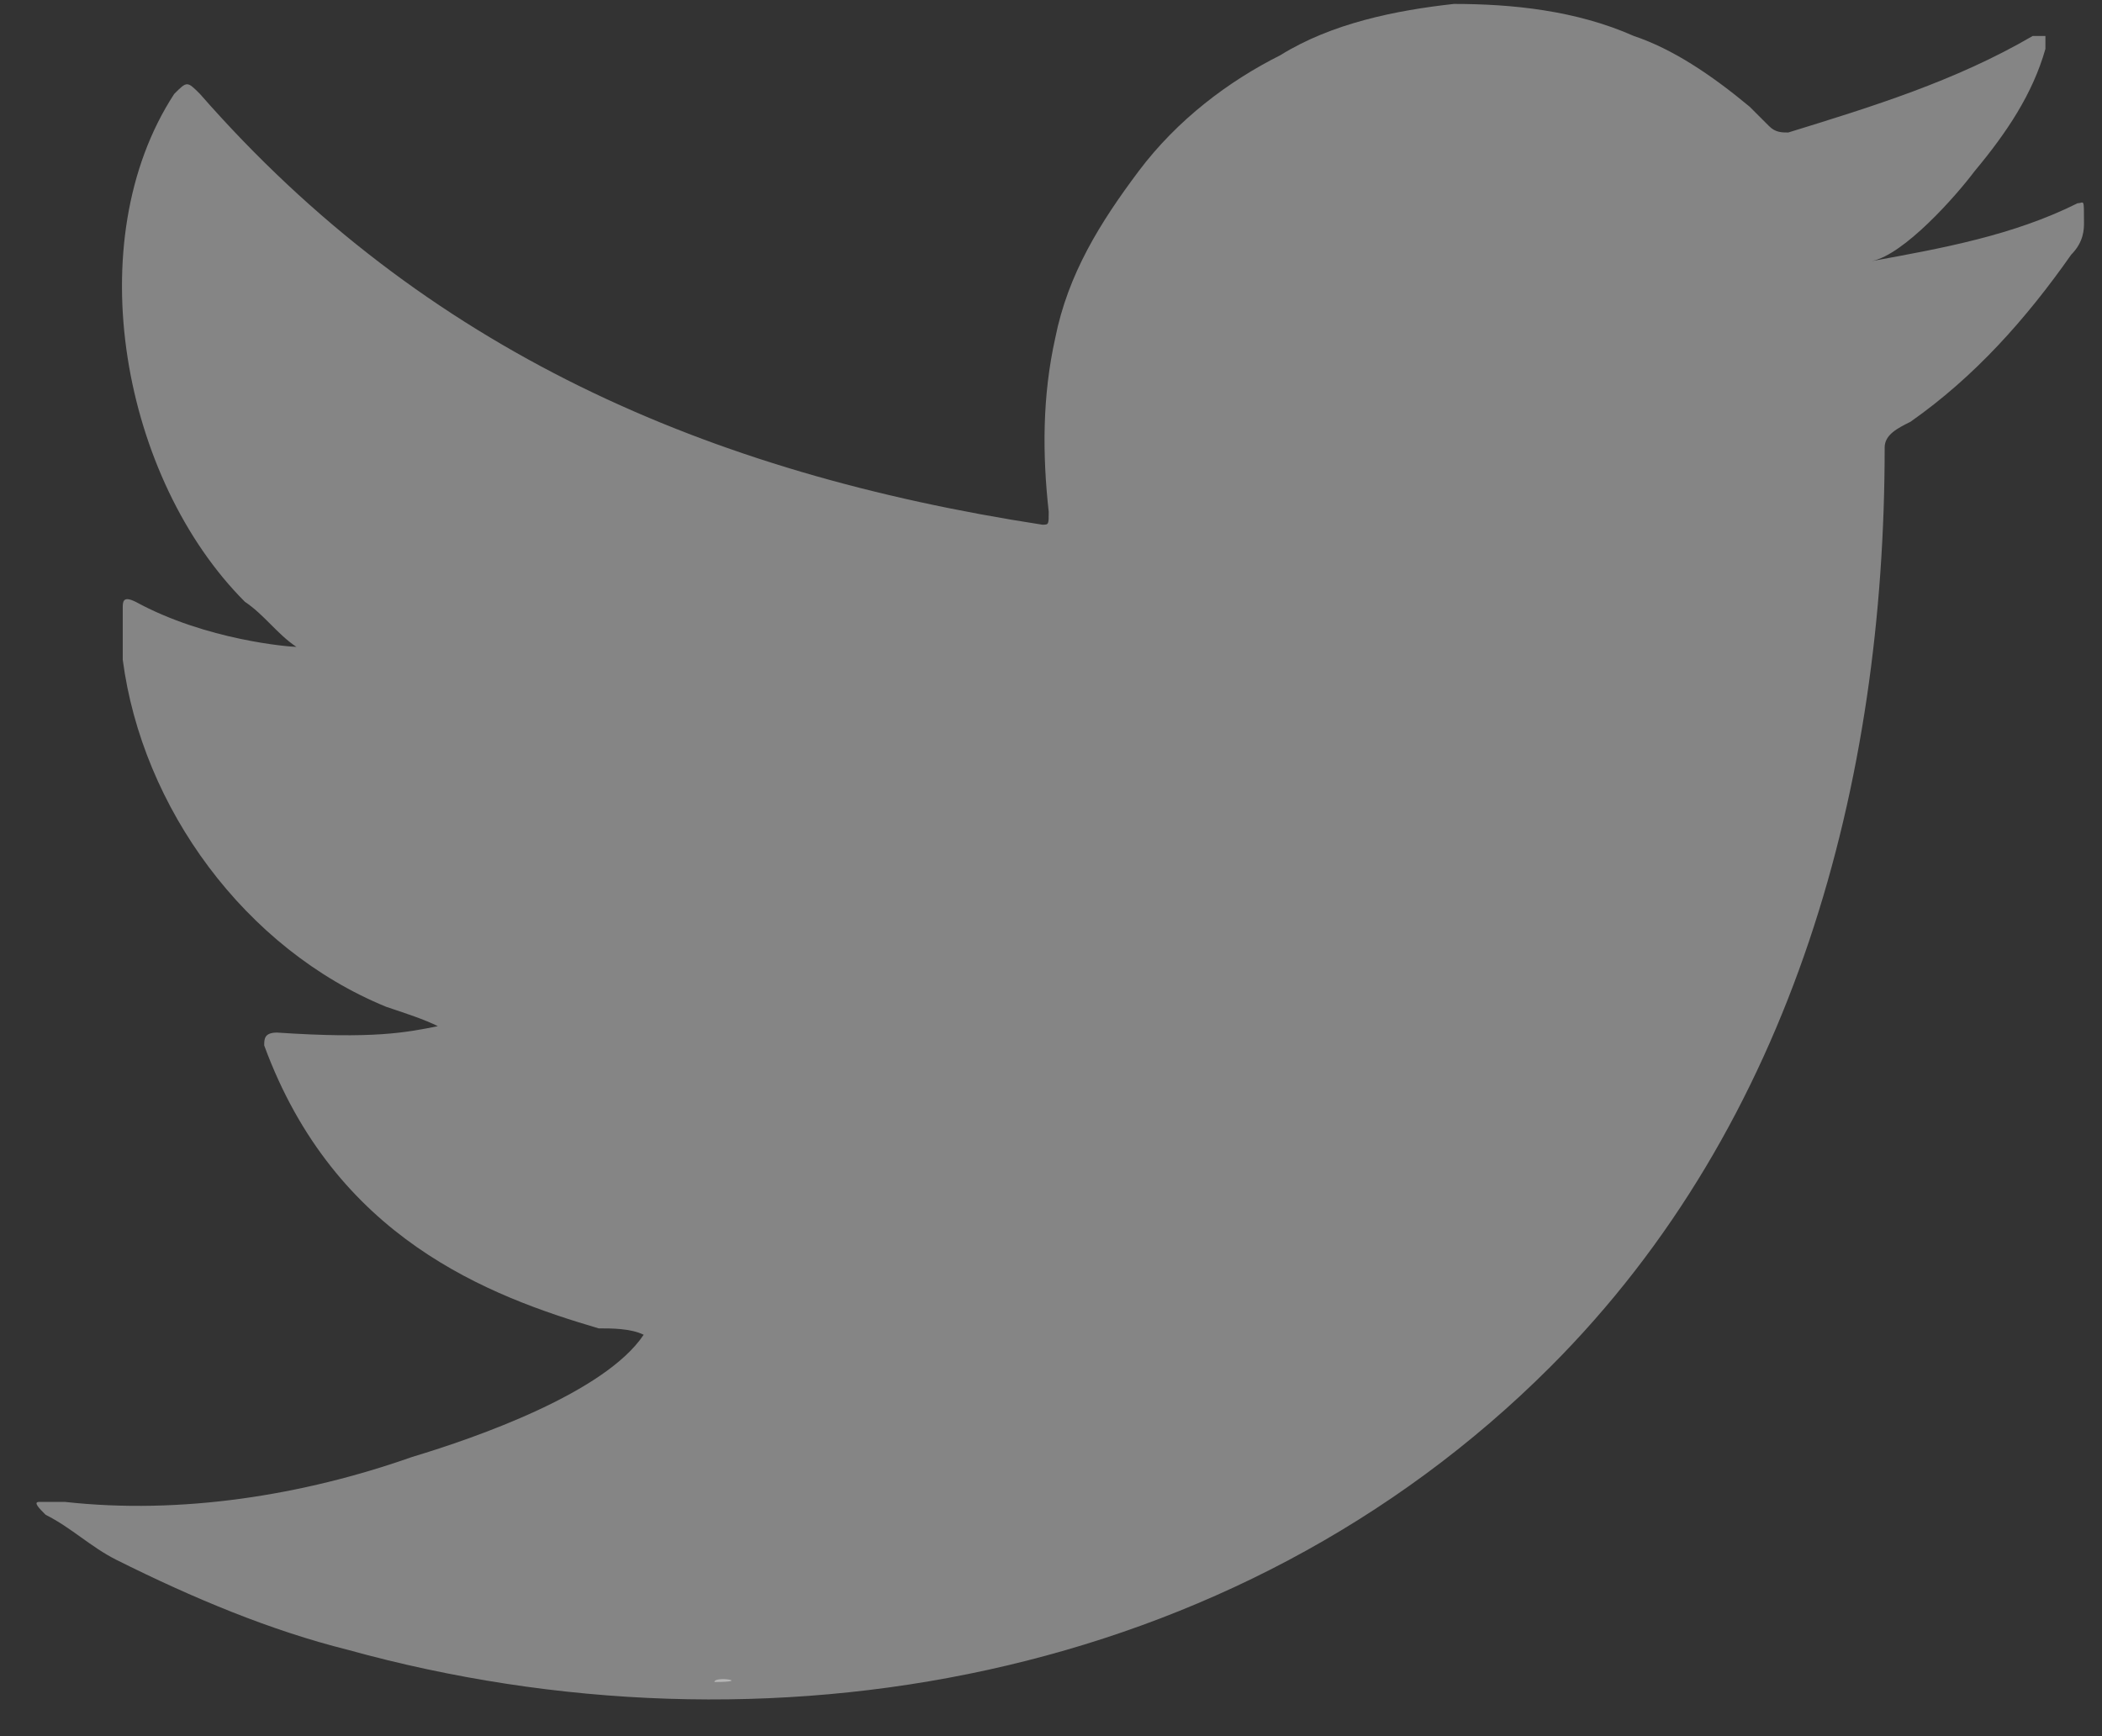 <svg width="23" height="19" viewBox="0 0 23 19" fill="none" xmlns="http://www.w3.org/2000/svg">
<rect x="0" y="0" width="23" height="19" fill="#333333" stroke="none"/>
<path d="M22.733 2.224C22.029 2.576 21.255 2.716 20.482 2.857C20.833 2.787 21.396 2.153 21.607 1.872C21.959 1.45 22.241 1.028 22.381 0.535C22.381 0.465 22.381 0.465 22.381 0.394C22.311 0.394 22.311 0.394 22.241 0.394C21.396 0.887 20.482 1.168 19.567 1.45C19.496 1.45 19.426 1.45 19.356 1.379C19.285 1.309 19.215 1.239 19.145 1.168C18.723 0.817 18.3 0.535 17.878 0.394C17.245 0.113 16.541 0.043 15.908 0.043C15.275 0.113 14.571 0.254 14.008 0.605C13.445 0.887 12.883 1.309 12.46 1.872C12.038 2.435 11.686 2.998 11.546 3.701C11.405 4.335 11.405 4.968 11.475 5.601C11.475 5.742 11.475 5.742 11.405 5.742C7.746 5.179 4.65 3.842 2.188 1.028C2.047 0.887 2.047 0.887 1.906 1.028C0.851 2.646 1.343 5.249 2.68 6.586C2.891 6.727 3.032 6.938 3.243 7.079C3.173 7.079 2.258 7.008 1.484 6.586C1.343 6.516 1.343 6.586 1.343 6.656C1.343 6.797 1.343 7.008 1.343 7.219C1.555 8.838 2.68 10.386 4.228 11.019C4.439 11.089 4.65 11.159 4.791 11.23C4.439 11.3 4.088 11.371 3.032 11.3C2.891 11.3 2.891 11.371 2.891 11.441C3.665 13.552 5.354 14.185 6.55 14.537C6.691 14.537 6.902 14.537 7.043 14.607C6.621 15.24 5.213 15.733 4.51 15.944C3.314 16.366 1.977 16.577 0.71 16.436C0.499 16.436 0.429 16.436 0.429 16.436C0.358 16.436 0.429 16.507 0.499 16.577C0.781 16.718 0.992 16.929 1.273 17.07C2.117 17.492 2.962 17.844 3.806 18.055C8.38 19.321 13.516 18.407 16.963 14.959C19.637 12.285 20.622 8.556 20.622 4.897C20.622 4.757 20.763 4.686 20.904 4.616C21.607 4.123 22.17 3.49 22.663 2.787C22.803 2.646 22.803 2.505 22.803 2.435C22.803 2.153 22.803 2.224 22.733 2.224Z" fill="white" fill-opacity="0.4"/>
<path fill-rule="evenodd" clip-rule="evenodd" d="M7.817 18.407C7.817 18.336 8.239 18.407 7.817 18.407C7.817 18.407 7.887 18.407 7.817 18.407Z" fill="white" fill-opacity="0.4"/>
</svg>
